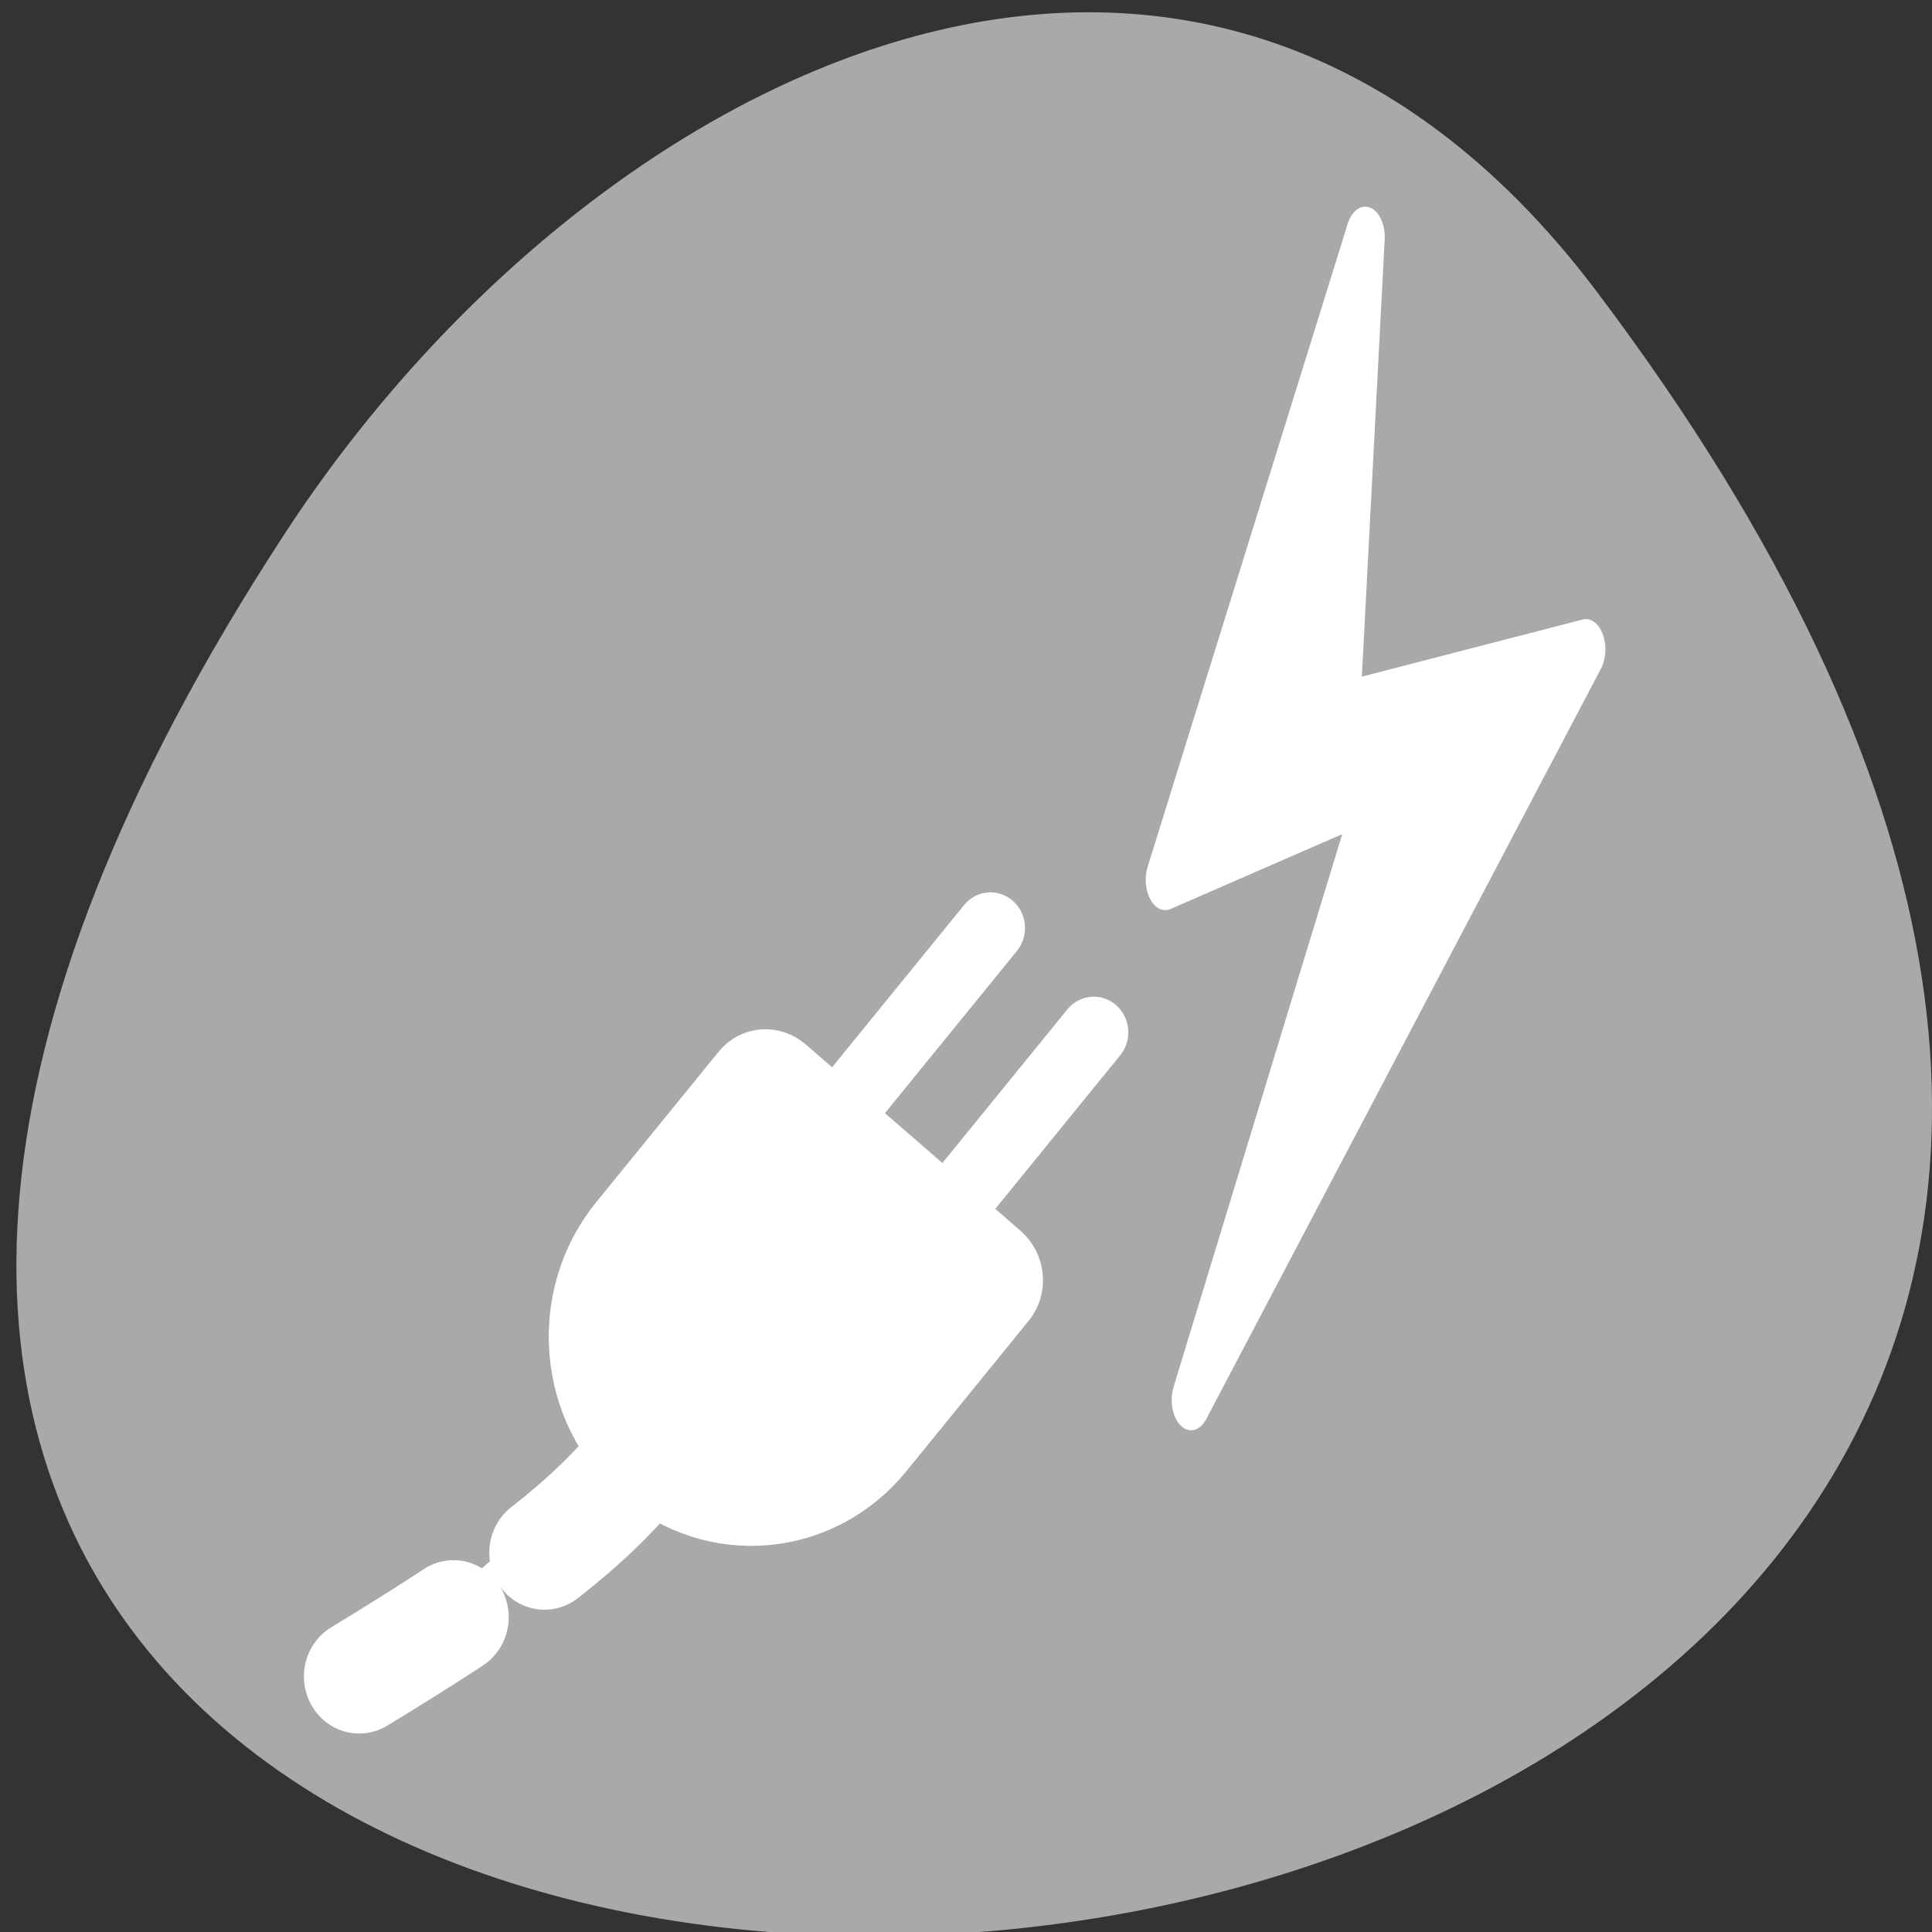 <svg xmlns="http://www.w3.org/2000/svg" viewBox="0 0 256 256"><rect x="0" y="0" width="256" height="256" fill="#333333" stroke="none"/><defs><clipPath><path d="m -24 13 c 0 1.105 -0.672 2 -1.5 2 -0.828 0 -1.5 -0.895 -1.5 -2 0 -1.105 0.672 -2 1.5 -2 0.828 0 1.5 0.895 1.5 2 z" transform="matrix(15.333 0 0 11.5 415 -125.5)"/></clipPath></defs><path d="m 211.55 38.6 c 200.11 265.25 -350.59 302.94 -173.86 32.17 40.29 -61.728 120.86 -102.43 173.86 -32.17 z" style="fill:#a9a9a9;color:#000"/><g transform="matrix(2.753 0 0 2.786 29.423 63.59)" style="fill:#fff;stroke:#fff;stroke-linecap:round;stroke-linejoin:round"><path d="m 48.02 -3.063 l -9.636 19.879 l 10.259 -2.87 l -9.01 18.955 l 19.02 -23.21 l -11.826 1.963 l 1.196 -14.717 z" transform="matrix(0.999 0 0 1.538 7.05 -6.843)" style="fill-rule:evenodd;stroke-width:1.875"/><g transform="matrix(0.983 0.176 -0.172 1.003 -12.554 -1.215)"><path d="m 28.743 50.05 c 10.806 -9.186 11.05 -11.226 14.34 -17.352" transform="translate(0 2.859)" style="stroke-dasharray:5.327 5.327;stroke-width:5.327"/><g style="fill-rule:evenodd;stroke-width:3.329"><path d="m 53.28 26.08 l 5.175 -8.93"/><path d="m 47.533 22.14 l 5.175 -8.93"/><path d="m 55.741 28.333 c 0.639 0.37 0.866 1.17 0.506 1.791 l -4.609 7.953 c -2.241 3.867 -7.202 5.187 -11.07 2.946 -3.866 -2.241 -5.187 -7.202 -2.946 -11.07 l 4.609 -7.953 c 0.36 -0.621 1.167 -0.821 1.806 -0.451 l 11.702 6.782 z"/></g></g></g></svg>
